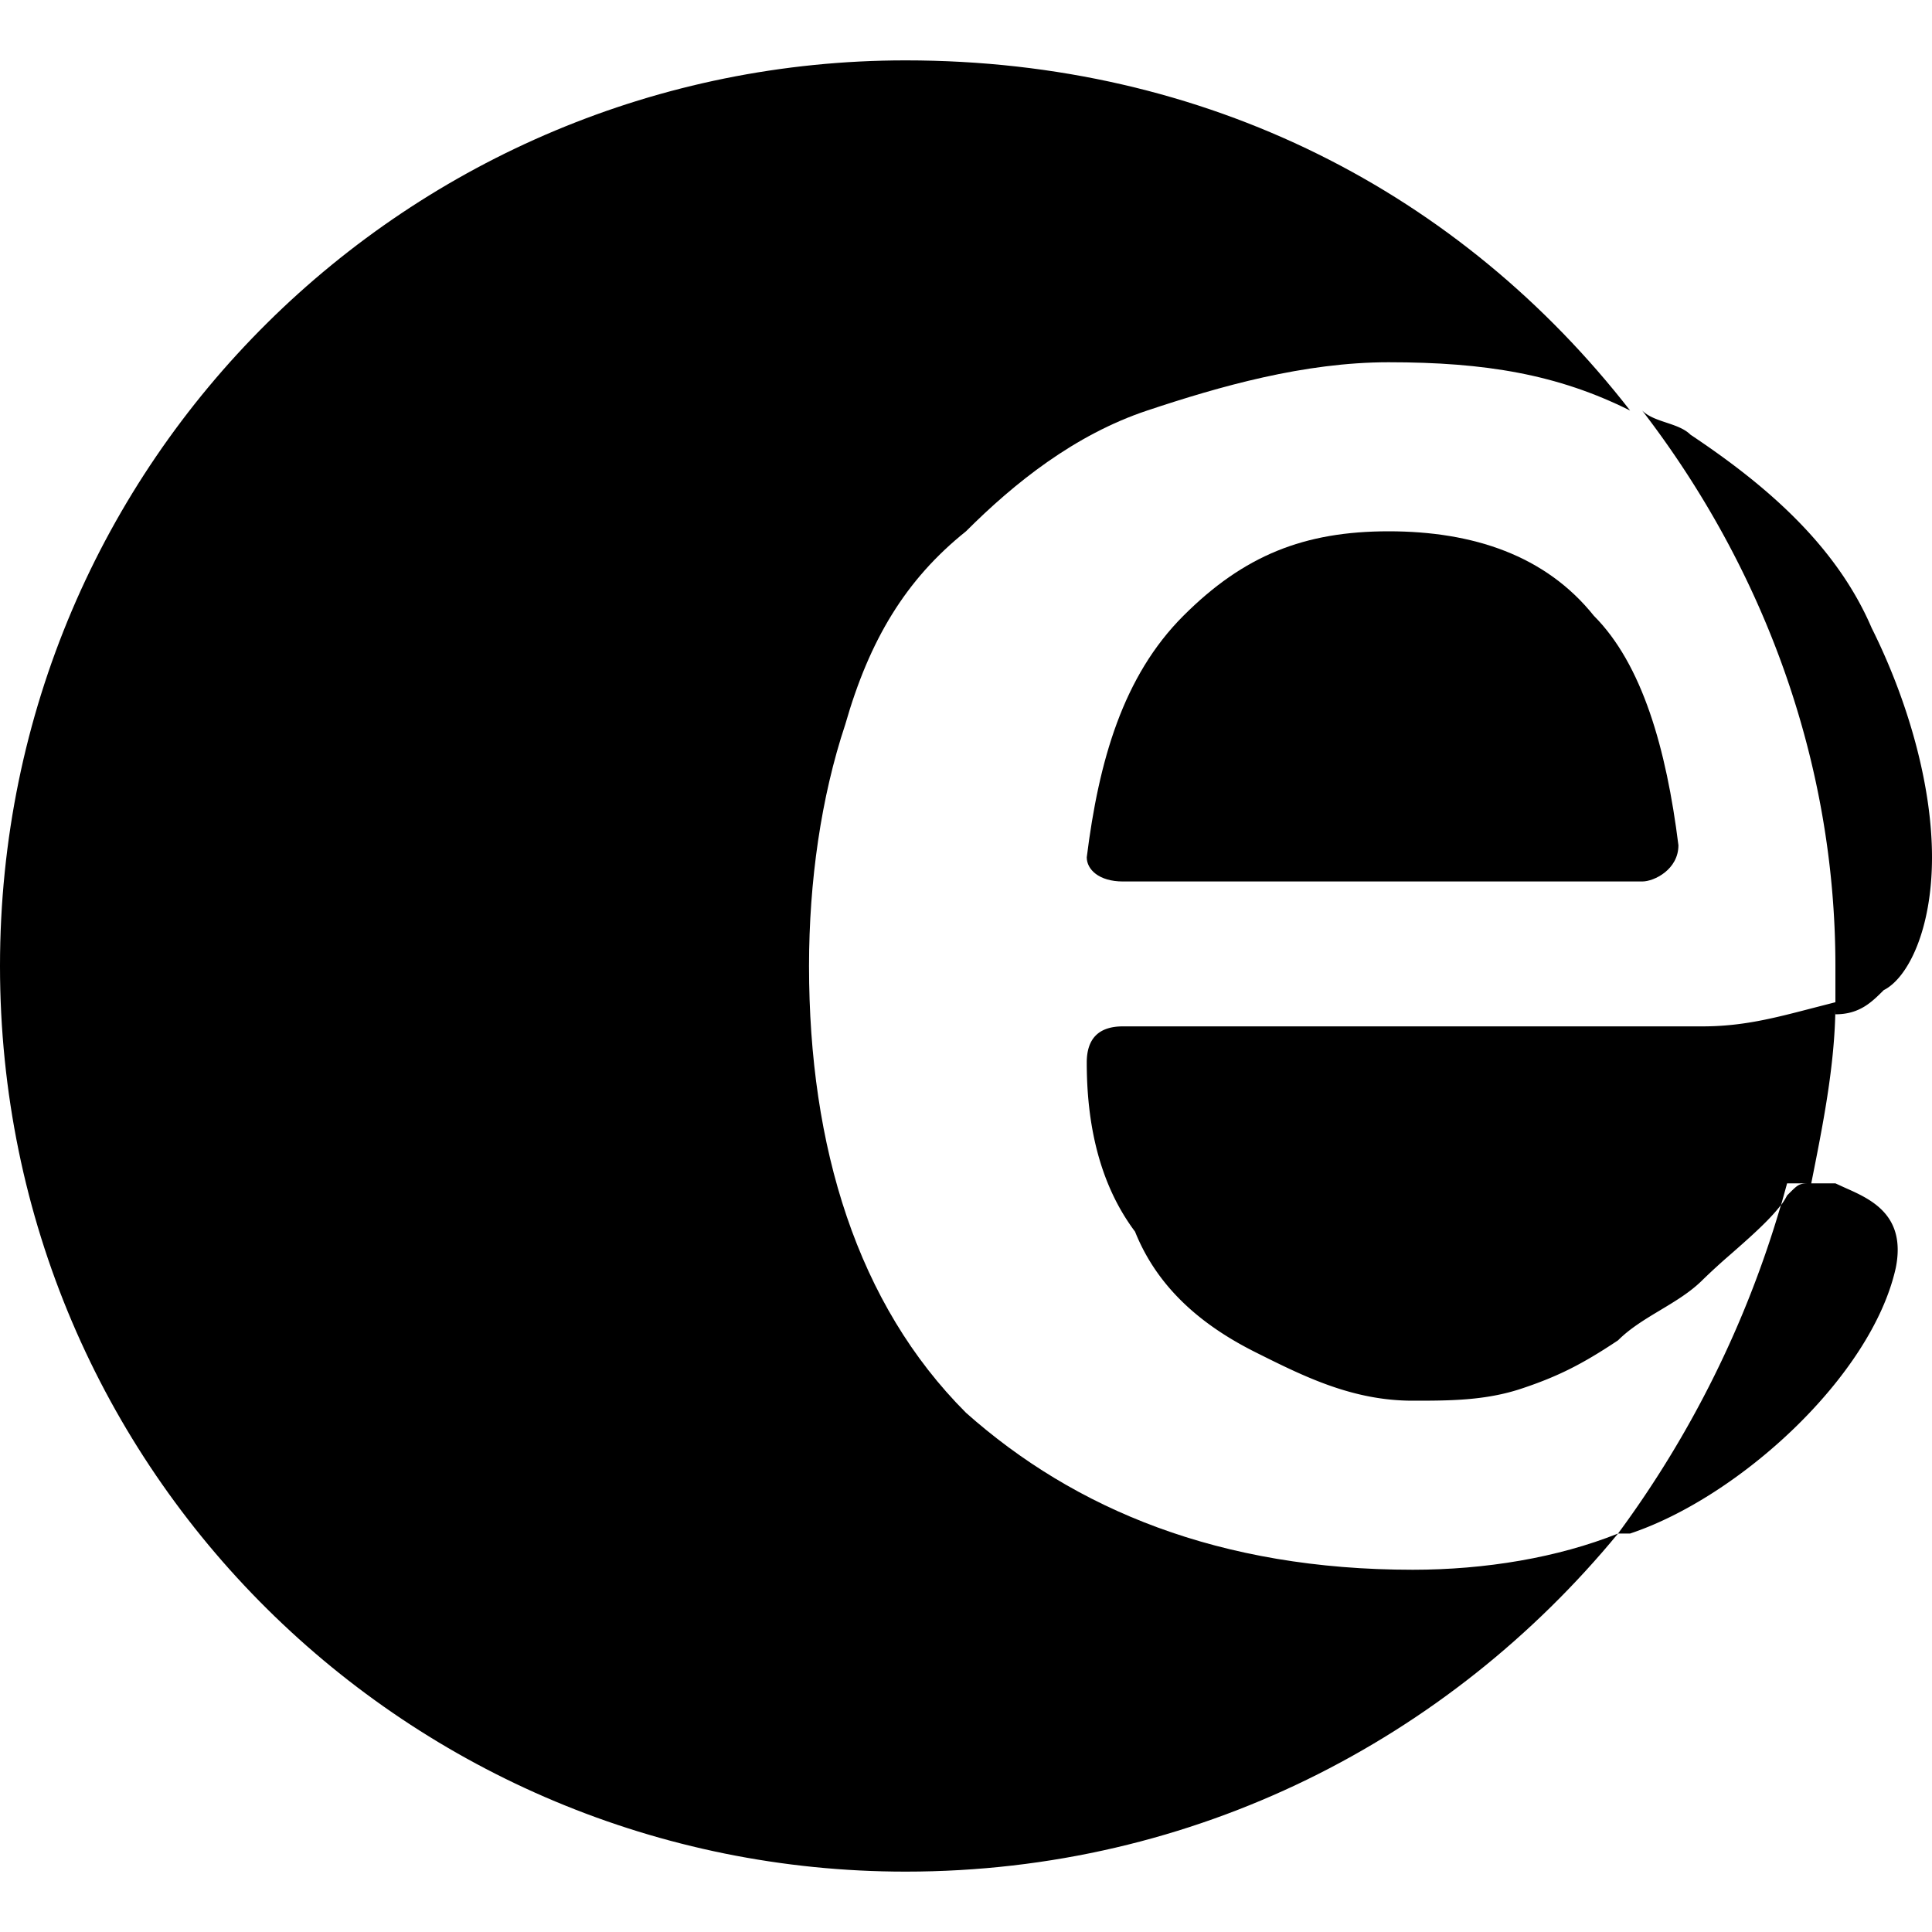 <svg width="16" height="16" viewBox="0 0 16 16" xmlns="http://www.w3.org/2000/svg" class="icon icon-logo" aria-hidden="true" focusable="false" fill="currentColor"><path d="M8 11.7c.9.8 2.1 1.3 3.7 1.3.6 0 1.2-.1 1.7-.3-1.4 1.7-3.5 2.8-5.9 2.8C3.4 15.5 0 12.2 0 8S3.4.5 7.5.5c2.5 0 4.6 1.1 6 2.9-.6-.3-1.2-.4-2-.4-.7 0-1.4.2-2 .4-.6.2-1.1.6-1.5 1-.5.4-.8.9-1 1.6-.2.6-.3 1.3-.3 2 0 1.5.4 2.8 1.3 3.7Z"/><path fill-rule="evenodd" clip-rule="evenodd" d="M15.5 5.2c-.3-.7-.9-1.2-1.5-1.6-.05-.05-.125-.075-.2-.1-.075-.025-.15-.05-.2-.1 1 1.3 1.6 2.9 1.6 4.6v.3l-.198.051c-.308.08-.57.149-.902.149H9.3c-.2 0-.3.1-.3.3 0 .5.1 1 .4 1.4.2.5.6.8 1 1 .4.2.8.4 1.3.4.3 0 .6 0 .9-.1.3-.1.5-.2.8-.4.1-.1.225-.175.35-.25.125-.075.25-.15.35-.25a5.34 5.34 0 0 1 .234-.214c.155-.136.322-.283.415-.407A8.666 8.666 0 0 1 13.4 12.7h.1c.9-.3 2-1.3 2.2-2.2.088-.438-.207-.569-.417-.662L15.2 9.8H15c.096-.482.193-.964.2-1.446V8.4c.2 0 .3-.1.4-.2.2-.1.4-.5.4-1.1 0-.6-.2-1.3-.5-1.9ZM15 9.8c-.043 0-.067 0-.089.008-.03.01-.053.034-.111.092a.523.523 0 0 1-.05.08l.05-.18h.2Zm.2-1.446V8.3v.054Z"/><path d="M13.6 7.3H9.3c-.2 0-.3-.1-.3-.2.1-.8.3-1.5.8-2s1-.7 1.7-.7 1.3.2 1.7.7c.4.4.6 1.1.7 1.9 0 .2-.2.3-.3.3Z"/></svg>